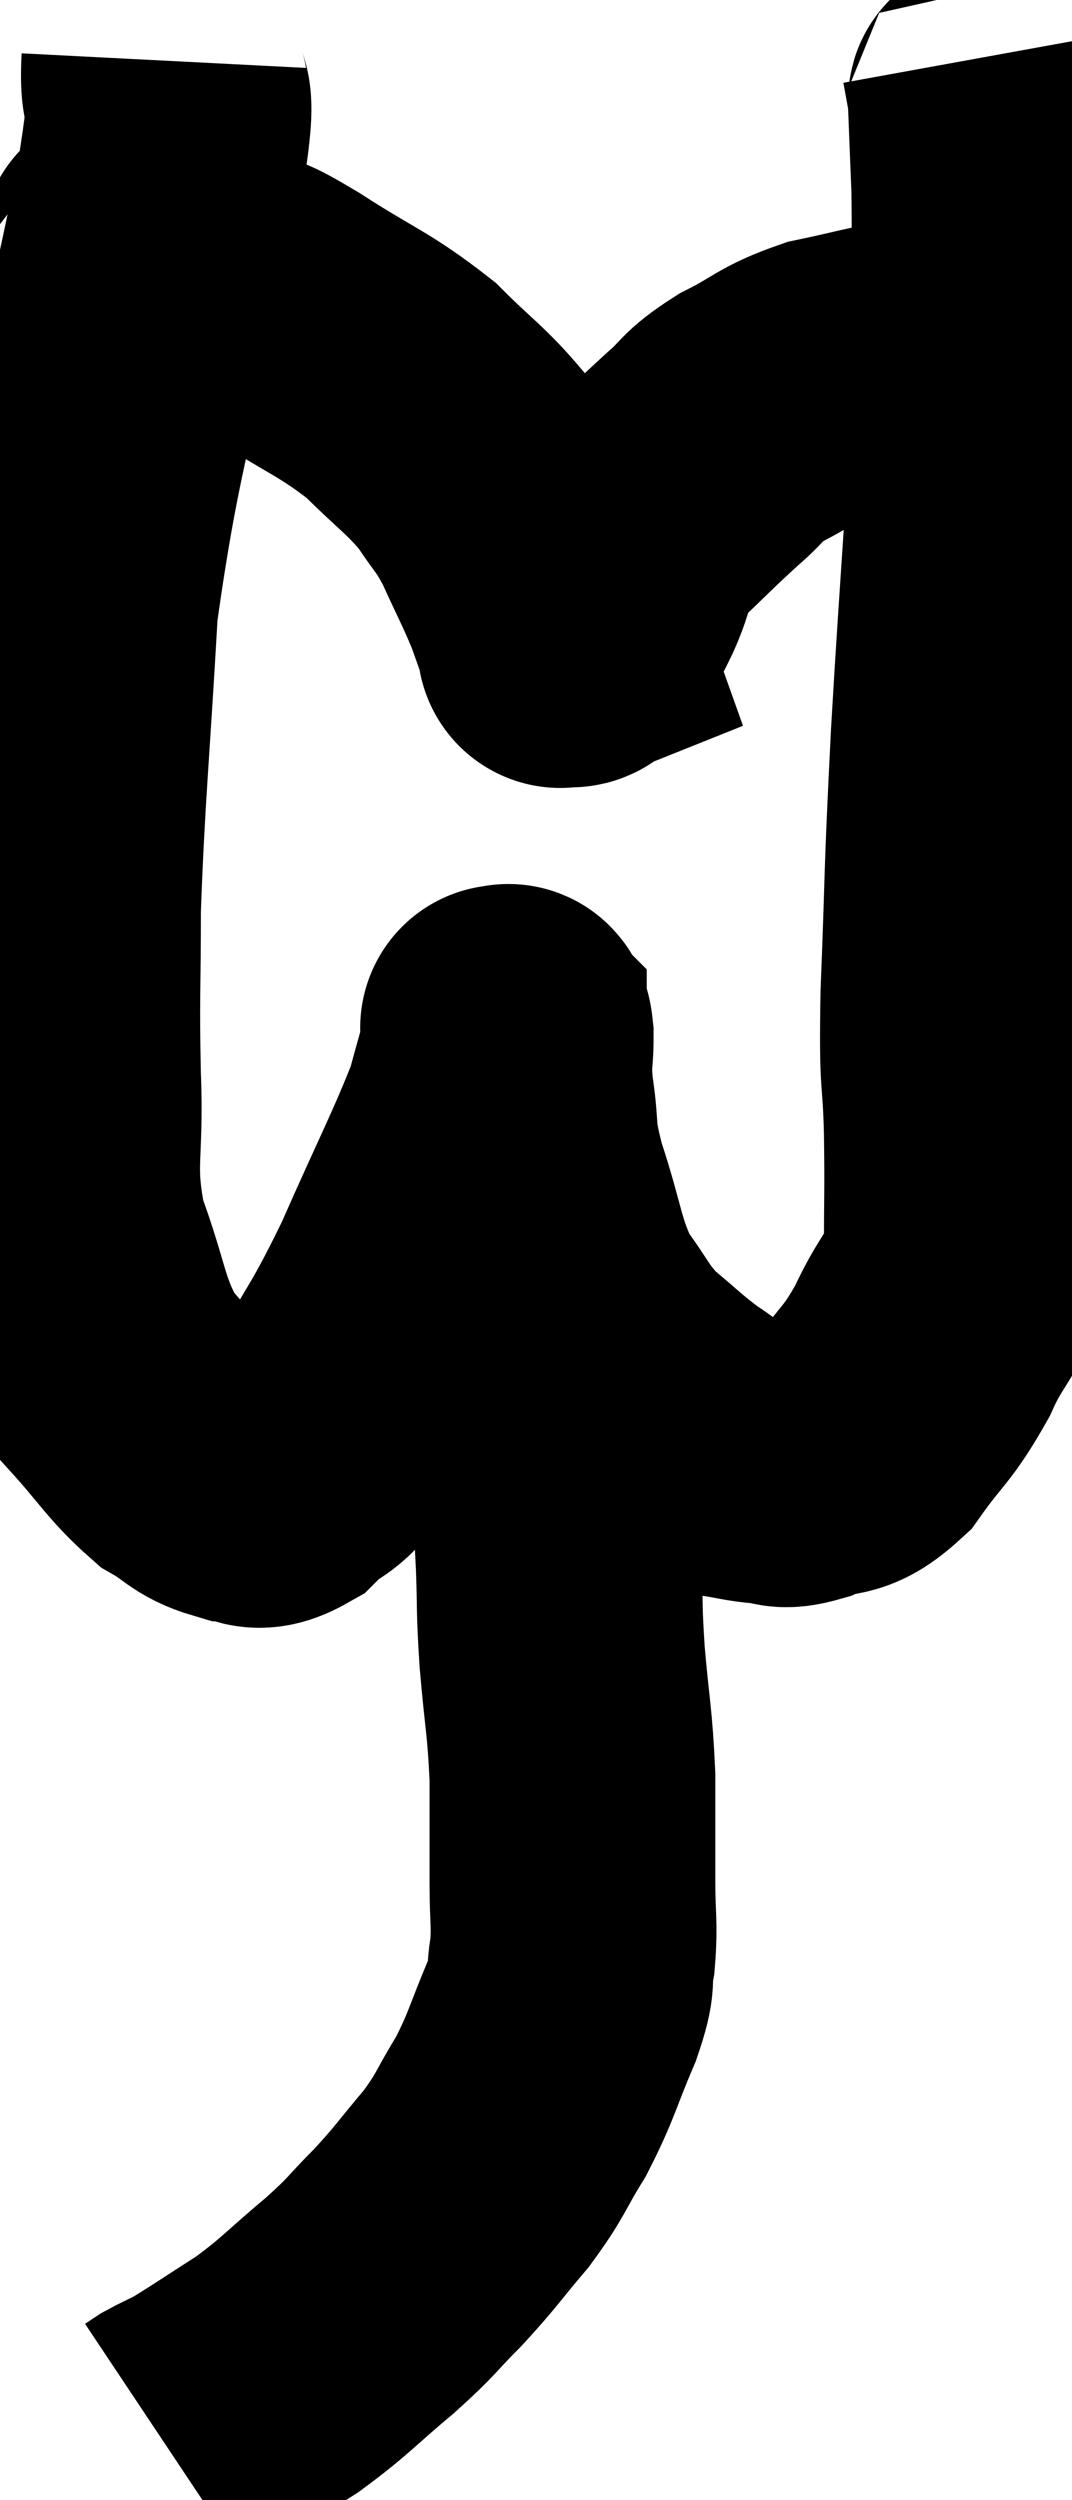 <svg xmlns="http://www.w3.org/2000/svg" viewBox="12.245 2 18.755 43.7" width="18.755" height="43.7"><path d="M 15.12 3.06 C 15.06 4.23, 15.39 3.015, 15 5.4 C 14.28 9, 13.995 9.48, 13.56 12.6 C 13.41 15.24, 13.335 15.825, 13.26 17.88 C 13.26 19.35, 13.23 19.38, 13.26 20.82 C 13.32 22.23, 13.125 22.335, 13.38 23.64 C 13.83 24.84, 13.755 25.11, 14.28 26.04 C 14.88 26.7, 14.97 26.91, 15.48 27.36 C 15.9 27.6, 15.915 27.72, 16.32 27.84 C 16.71 27.84, 16.65 28.095, 17.1 27.84 C 17.61 27.33, 17.535 27.675, 18.12 26.82 C 18.78 25.62, 18.78 25.77, 19.44 24.42 C 20.1 22.92, 20.355 22.455, 20.76 21.42 C 20.91 20.85, 20.985 20.64, 21.06 20.28 C 21.06 20.13, 21.06 20.055, 21.06 19.98 C 21.06 19.98, 21.03 19.95, 21.06 19.98 C 21.12 20.04, 21.15 19.815, 21.18 20.1 C 21.18 20.61, 21.12 20.475, 21.18 21.12 C 21.3 21.9, 21.18 21.75, 21.42 22.68 C 21.78 23.76, 21.735 24, 22.14 24.84 C 22.59 25.44, 22.56 25.53, 23.04 26.04 C 23.55 26.46, 23.595 26.535, 24.06 26.88 C 24.48 27.15, 24.495 27.255, 24.9 27.42 C 25.29 27.48, 25.335 27.51, 25.68 27.54 C 25.98 27.54, 25.86 27.66, 26.28 27.54 C 26.82 27.3, 26.835 27.54, 27.36 27.06 C 27.87 26.34, 27.93 26.415, 28.38 25.62 C 28.77 24.75, 28.965 24.84, 29.16 23.88 C 29.16 22.83, 29.175 22.905, 29.16 21.78 C 29.13 20.58, 29.07 21.105, 29.1 19.38 C 29.19 17.13, 29.145 17.55, 29.28 14.88 C 29.46 11.79, 29.55 11.1, 29.64 8.7 C 29.64 6.99, 29.655 6.51, 29.64 5.28 C 29.61 4.53, 29.595 4.185, 29.58 3.78 C 29.58 3.72, 29.61 3.855, 29.58 3.66 C 29.52 3.33, 29.49 3.165, 29.46 3 C 29.46 3, 29.46 3, 29.46 3 L 29.46 3" fill="none" stroke="black" stroke-width="5"></path><path d="M 14.4 6.36 C 14.43 6.36, 14.37 6.345, 14.46 6.36 C 14.61 6.39, 14.445 6.3, 14.76 6.42 C 15.24 6.63, 15.345 6.69, 15.72 6.84 C 15.99 6.93, 15.885 6.855, 16.26 7.02 C 16.74 7.26, 16.47 7.05, 17.22 7.5 C 18.24 8.16, 18.435 8.175, 19.26 8.82 C 19.89 9.45, 20.04 9.51, 20.52 10.08 C 20.85 10.59, 20.865 10.515, 21.18 11.1 C 21.48 11.76, 21.555 11.88, 21.78 12.42 C 21.93 12.84, 22.005 13.05, 22.08 13.26 C 22.08 13.26, 22.08 13.26, 22.08 13.26 C 22.08 13.26, 22.005 13.29, 22.08 13.26 C 22.23 13.2, 22.2 13.365, 22.38 13.14 C 22.59 12.75, 22.56 12.855, 22.8 12.36 C 23.07 11.76, 22.905 11.745, 23.34 11.16 C 23.94 10.59, 24.03 10.485, 24.54 10.02 C 24.96 9.66, 24.84 9.645, 25.38 9.3 C 26.04 8.97, 26.01 8.88, 26.7 8.64 C 27.42 8.49, 27.63 8.415, 28.14 8.34 C 28.44 8.34, 28.44 8.34, 28.74 8.34 C 29.04 8.34, 29.19 8.34, 29.34 8.34 C 29.34 8.34, 29.22 8.34, 29.34 8.34 C 29.58 8.34, 29.655 8.325, 29.82 8.34 L 30 8.4" fill="none" stroke="black" stroke-width="5"></path><path d="M 20.94 22.62 C 20.94 22.53, 20.94 22.485, 20.94 22.44 C 20.94 22.44, 20.94 22.44, 20.94 22.44 C 20.94 22.44, 20.91 22.44, 20.94 22.44 C 21 22.44, 20.94 22.29, 21.06 22.44 C 21.24 22.74, 21.285 22.65, 21.42 23.04 C 21.51 23.52, 21.51 23.415, 21.6 24 C 21.69 24.69, 21.705 24.57, 21.78 25.38 C 21.84 26.31, 21.84 26.25, 21.9 27.24 C 21.96 28.29, 21.975 28.41, 22.02 29.34 C 22.05 30.15, 22.02 30.03, 22.08 30.96 C 22.17 32.01, 22.215 32.07, 22.26 33.06 C 22.26 33.99, 22.26 34.14, 22.26 34.92 C 22.26 35.55, 22.305 35.625, 22.26 36.18 C 22.17 36.66, 22.305 36.48, 22.08 37.14 C 21.72 37.98, 21.735 38.085, 21.36 38.82 C 20.97 39.45, 21.03 39.465, 20.58 40.08 C 20.07 40.68, 20.07 40.725, 19.56 41.28 C 19.05 41.79, 19.155 41.745, 18.54 42.3 C 17.82 42.9, 17.79 42.99, 17.1 43.5 C 16.44 43.92, 16.23 44.07, 15.78 44.34 C 15.54 44.46, 15.465 44.49, 15.3 44.58 C 15.21 44.64, 15.165 44.67, 15.12 44.7 L 15.12 44.7" fill="none" stroke="black" stroke-width="5"></path></svg>